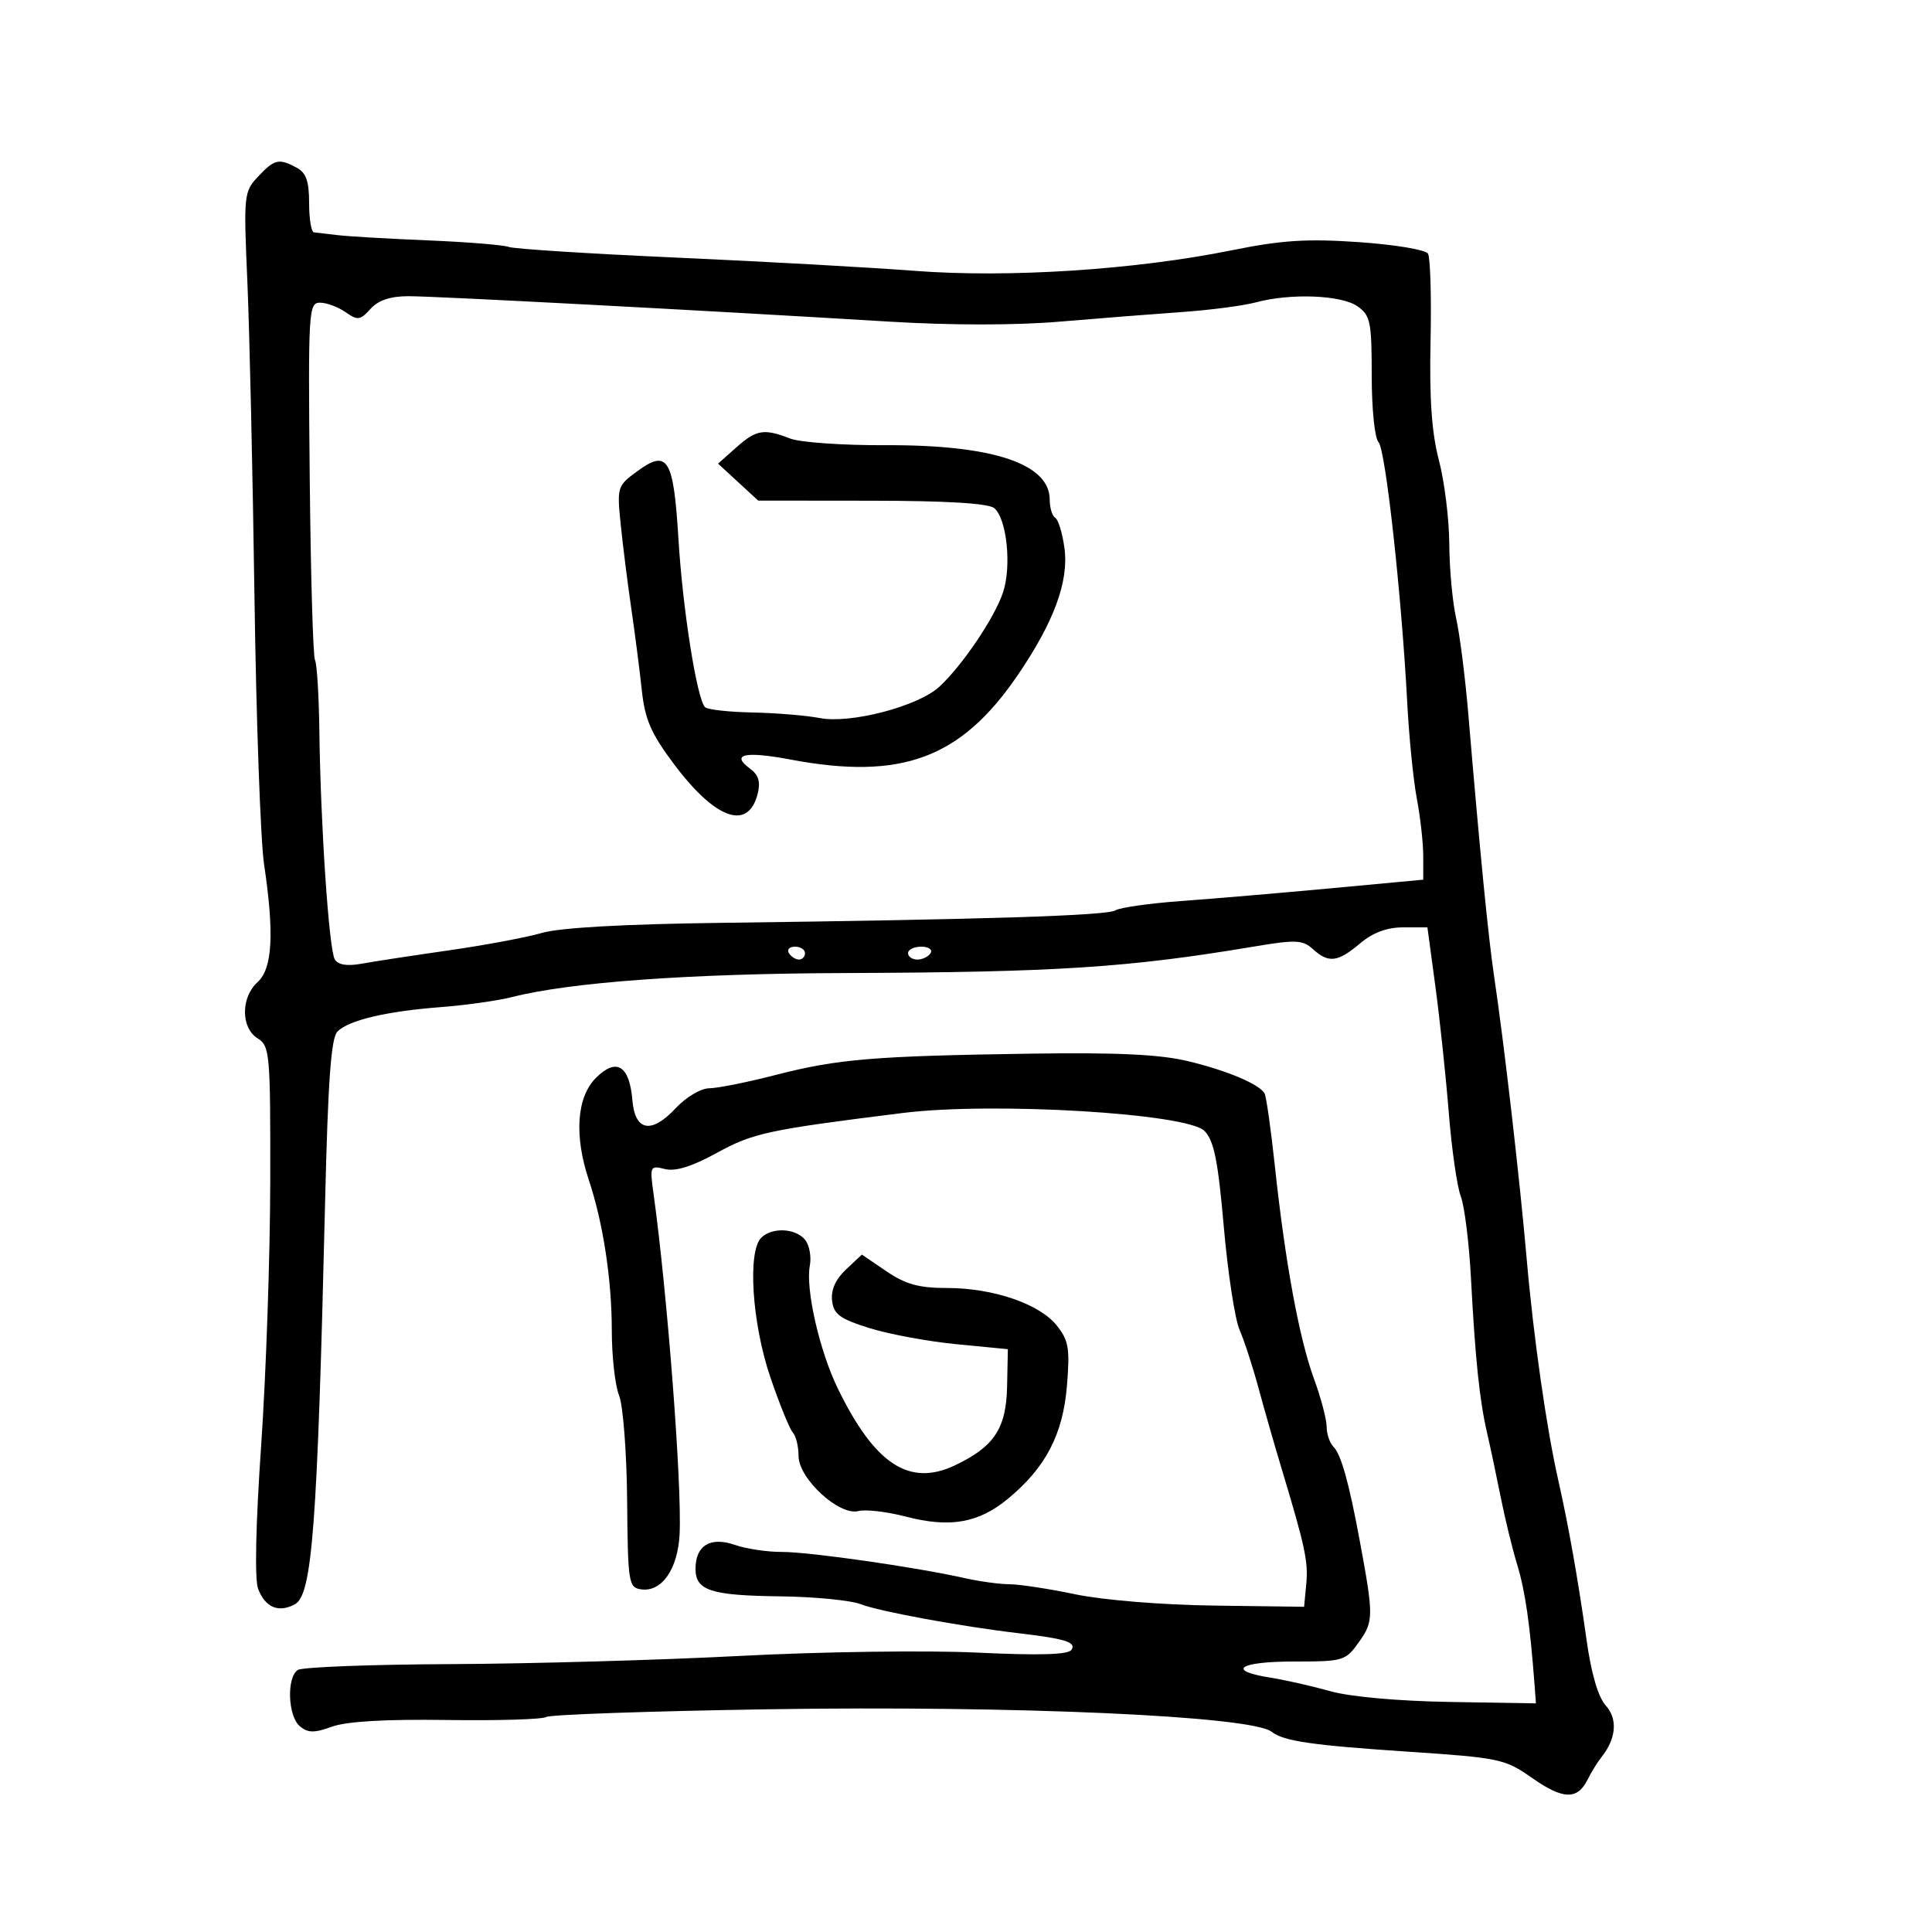 <svg xmlns="http://www.w3.org/2000/svg" width="300" height="300" viewBox="0 0 300 300" version="1.1">
  <defs/>
  <path d="M40.075,27.42 C42.621,24.71 43.298,24.554 46.066,26.035 C47.535,26.821 48,28.144 48,31.535 C48,33.991 48.337,36.037 48.75,36.081 C49.163,36.126 50.85,36.323 52.5,36.519 C54.15,36.715 60.45,37.08 66.5,37.329 C72.55,37.579 78.175,38.036 79,38.345 C79.825,38.653 91.525,39.398 105,39.999 C118.475,40.6 135.118,41.524 141.984,42.053 C156.545,43.174 176.255,41.901 191.224,38.872 C199.043,37.29 202.919,37.041 211.005,37.597 C216.536,37.978 221.364,38.779 221.733,39.377 C222.102,39.975 222.283,46.097 222.135,52.982 C221.942,61.9 222.316,67.214 223.432,71.46 C224.295,74.738 225.02,80.588 225.044,84.46 C225.068,88.332 225.546,93.525 226.107,96 C226.668,98.475 227.525,105.225 228.01,111 C229.785,132.128 231.113,145.638 231.99,151.5 C233.531,161.792 235.975,182.978 237.065,195.5 C238.129,207.724 240.157,221.901 242,230 C243.522,236.689 245.08,245.494 246.36,254.65 C247.092,259.88 248.159,263.526 249.34,264.828 C251.228,266.91 250.97,269.986 248.667,272.857 C248.068,273.603 247.099,275.174 246.514,276.348 C244.929,279.526 242.698,279.449 237.855,276.05 C233.694,273.13 232.84,272.949 218.708,272.005 C203.652,270.999 199.326,270.368 197.446,268.902 C194.299,266.449 157.593,264.813 119.203,265.416 C100.89,265.704 85.415,266.243 84.814,266.615 C84.213,266.986 77.261,267.195 69.363,267.079 C59.925,266.941 53.827,267.295 51.568,268.111 C48.794,269.115 47.83,269.104 46.566,268.055 C44.697,266.504 44.479,260.455 46.25,259.309 C46.938,258.864 57.625,258.456 70,258.402 C82.375,258.349 102.625,257.774 115,257.126 C127.375,256.478 143.848,256.246 151.606,256.611 C161.509,257.078 165.916,256.945 166.397,256.167 C167.128,254.984 165.443,254.466 158,253.585 C149.153,252.539 136.452,250.201 133.683,249.109 C132.133,248.498 126.508,247.945 121.183,247.88 C110.339,247.747 108,246.986 108,243.587 C108,239.973 110.328,238.57 114.128,239.895 C115.872,240.503 119.144,240.993 121.399,240.984 C125.611,240.968 142.174,243.337 149.764,245.042 C152.11,245.569 155.26,246 156.764,246.001 C158.269,246.001 162.871,246.705 166.991,247.564 C171.314,248.466 180.406,249.206 188.491,249.314 L202.5,249.5 L202.833,246 C203.165,242.502 202.676,240.208 198.993,228 C197.915,224.425 196.302,218.8 195.41,215.5 C194.518,212.2 193.199,208.15 192.479,206.5 C191.758,204.85 190.657,197.65 190.031,190.5 C189.129,180.189 188.508,177.109 187.029,175.611 C184.329,172.873 154.179,171.078 140.194,172.822 C119.21,175.439 116.947,175.925 111.291,179.029 C107.438,181.143 104.885,181.937 103.256,181.528 C100.954,180.95 100.888,181.084 101.462,185.214 C103.625,200.778 105.916,230.69 105.526,238.266 C105.248,243.669 102.741,247.25 99.555,246.794 C97.604,246.515 97.494,245.814 97.381,233 C97.316,225.575 96.753,218.233 96.131,216.685 C95.509,215.137 95,210.607 95,206.619 C95,198.701 93.657,189.905 91.428,183.215 C89.128,176.313 89.546,170.363 92.542,167.367 C95.712,164.197 97.745,165.439 98.194,170.818 C98.598,175.661 101.136,176.136 104.927,172.078 C106.542,170.349 108.832,168.993 110.151,168.985 C111.443,168.976 116.1,168.041 120.5,166.906 C130.059,164.442 135.679,163.973 160,163.612 C173.511,163.411 180.118,163.727 184.5,164.782 C190.509,166.229 195.453,168.306 196.353,169.762 C196.616,170.188 197.338,175.254 197.955,181.019 C199.559,195.984 201.72,207.763 204.014,214.037 C205.106,217.026 206,220.401 206,221.536 C206,222.671 206.485,224.085 207.078,224.678 C208.235,225.835 209.465,230.222 211.095,239 C213.317,250.971 213.314,251.75 211.033,254.954 C208.928,257.91 208.63,258 200.932,258 C192.393,258 190.333,259.4 197.25,260.501 C199.588,260.873 203.796,261.825 206.602,262.616 C209.626,263.47 217.159,264.146 225.102,264.278 L238.5,264.5 L238.275,261.5 C237.578,252.224 236.826,247.018 235.6,243 C234.845,240.525 233.69,235.8 233.033,232.5 C232.375,229.2 231.421,224.7 230.913,222.5 C229.74,217.429 229.081,211.104 228.411,198.5 C228.119,193 227.409,187.279 226.834,185.787 C226.259,184.294 225.418,178.444 224.966,172.787 C224.514,167.129 223.583,158.338 222.896,153.25 L221.649,144 L217.901,144 C215.363,144 213.195,144.807 211.182,146.5 C207.706,149.425 206.311,149.592 203.861,147.374 C202.275,145.939 201.212,145.892 194.782,146.97 C175.173,150.26 164.134,150.974 131,151.095 C106.945,151.182 88.606,152.511 79.5,154.825 C77.3,155.384 72.35,156.083 68.5,156.379 C59.989,157.032 54.164,158.406 52.399,160.176 C51.411,161.168 50.93,167.779 50.485,186.5 C49.281,237.129 48.488,247.668 45.776,249.12 C43.237,250.479 41.18,249.604 40.074,246.696 C39.525,245.25 39.71,236.644 40.554,224.42 C41.31,213.464 41.945,195.046 41.964,183.491 C41.998,163.544 41.899,162.418 40,161.232 C37.385,159.599 37.385,154.866 40,152.5 C42.311,150.409 42.609,144.969 41.003,134.192 C40.455,130.511 39.783,111.75 39.511,92.5 C39.238,73.25 38.742,51.277 38.408,43.67 C37.819,30.249 37.868,29.769 40.075,27.42 Z M57.529,47.968 C55.925,49.741 55.539,49.79 53.651,48.468 C52.498,47.661 50.717,47 49.692,47 C47.914,47 47.841,48.24 48.096,74.25 C48.243,89.238 48.61,101.95 48.912,102.5 C49.214,103.05 49.519,108 49.59,113.5 C49.78,128.206 51.087,147.523 51.991,148.986 C52.511,149.827 53.919,150.051 56.139,149.645 C57.988,149.307 64.077,148.376 69.67,147.576 C75.264,146.775 81.789,145.553 84.17,144.859 C86.949,144.05 96.919,143.491 112,143.299 C153.105,142.775 171.902,142.179 173.219,141.356 C173.924,140.916 178.55,140.263 183.5,139.905 C188.45,139.547 198.912,138.656 206.75,137.926 L221,136.597 L221,132.935 C221,130.921 220.556,126.932 220.014,124.071 C219.471,121.21 218.798,114.511 218.519,109.185 C217.636,92.364 215.143,69.743 214.051,68.651 C213.468,68.068 213,63.484 213,58.357 C213,49.939 212.802,48.974 210.777,47.557 C208.272,45.802 200.398,45.5 195,46.953 C193.075,47.471 187.9,48.147 183.5,48.455 C179.1,48.764 170.55,49.436 164.5,49.948 C157.669,50.527 147.625,50.523 138,49.938 C109.446,48.203 67.542,45.987 63.405,45.993 C60.608,45.998 58.745,46.624 57.529,47.968 Z M114.306,69.496 C117.439,66.709 118.613,66.512 122.685,68.093 C124.233,68.694 130.9,69.161 137.5,69.131 C154.141,69.055 163,71.996 163,77.596 C163,78.853 163.389,80.123 163.865,80.417 C164.341,80.711 164.982,82.831 165.29,85.128 C165.982,90.285 163.653,96.602 158.01,104.868 C149.199,117.776 139.987,121.191 122.749,117.942 C115.663,116.606 113.406,117.114 116.47,119.355 C117.782,120.314 118.115,121.404 117.656,123.234 C116.191,129.072 111.095,127.262 104.618,118.603 C101.071,113.86 100.145,111.72 99.655,107.136 C99.323,104.036 98.591,98.35 98.028,94.5 C97.465,90.65 96.728,84.8 96.391,81.5 C95.79,75.628 95.845,75.45 98.948,73.176 C103.696,69.697 104.588,71.17 105.352,83.749 C106.014,94.639 108.218,108.553 109.481,109.812 C109.861,110.191 113.17,110.56 116.835,110.634 C120.501,110.707 125.213,111.097 127.306,111.5 C132.084,112.419 142.54,109.683 145.841,106.65 C149.394,103.386 154.44,95.923 155.746,92 C157.108,87.909 156.337,80.525 154.379,78.899 C153.482,78.155 146.995,77.763 135.374,77.75 L117.731,77.732 L114.616,74.862 L111.5,71.993 Z M118.2,192.2 C119.86,190.54 123.504,190.697 124.995,192.494 C125.677,193.316 126.017,195.133 125.749,196.531 C125.061,200.131 127.248,209.753 130.076,215.565 C135.82,227.373 141.188,230.903 148.281,227.537 C154.376,224.645 156.247,221.817 156.381,215.296 L156.5,209.5 L148.5,208.724 C144.1,208.296 138.025,207.171 135,206.224 C130.413,204.786 129.451,204.08 129.205,201.967 C129.01,200.301 129.751,198.643 131.369,197.123 L133.829,194.812 L137.647,197.406 C140.63,199.433 142.685,200 147.054,200 C154.229,200 161.43,202.467 164.113,205.845 C165.939,208.143 166.149,209.397 165.676,215.167 C165.054,222.763 162.367,227.903 156.484,232.753 C151.927,236.509 147.484,237.277 140.636,235.493 C137.707,234.73 134.398,234.345 133.284,234.636 C130.318,235.412 124,229.6 124,226.096 C124,224.613 123.6,222.973 123.112,222.45 C122.624,221.928 121.049,218.049 119.612,213.832 C116.778,205.514 116.05,194.35 118.2,192.2 Z M141,148 C141,148.55 141.648,149 142.441,149 C143.234,149 144.16,148.55 144.5,148 C144.84,147.45 144.191,147 143.059,147 C141.927,147 141,147.45 141,148 Z M122.5,148 C122.84,148.55 123.541,149 124.059,149 C124.577,149 125,148.55 125,148 C125,147.45 124.298,147 123.441,147 C122.584,147 122.16,147.45 122.5,148 Z"/>
</svg>

